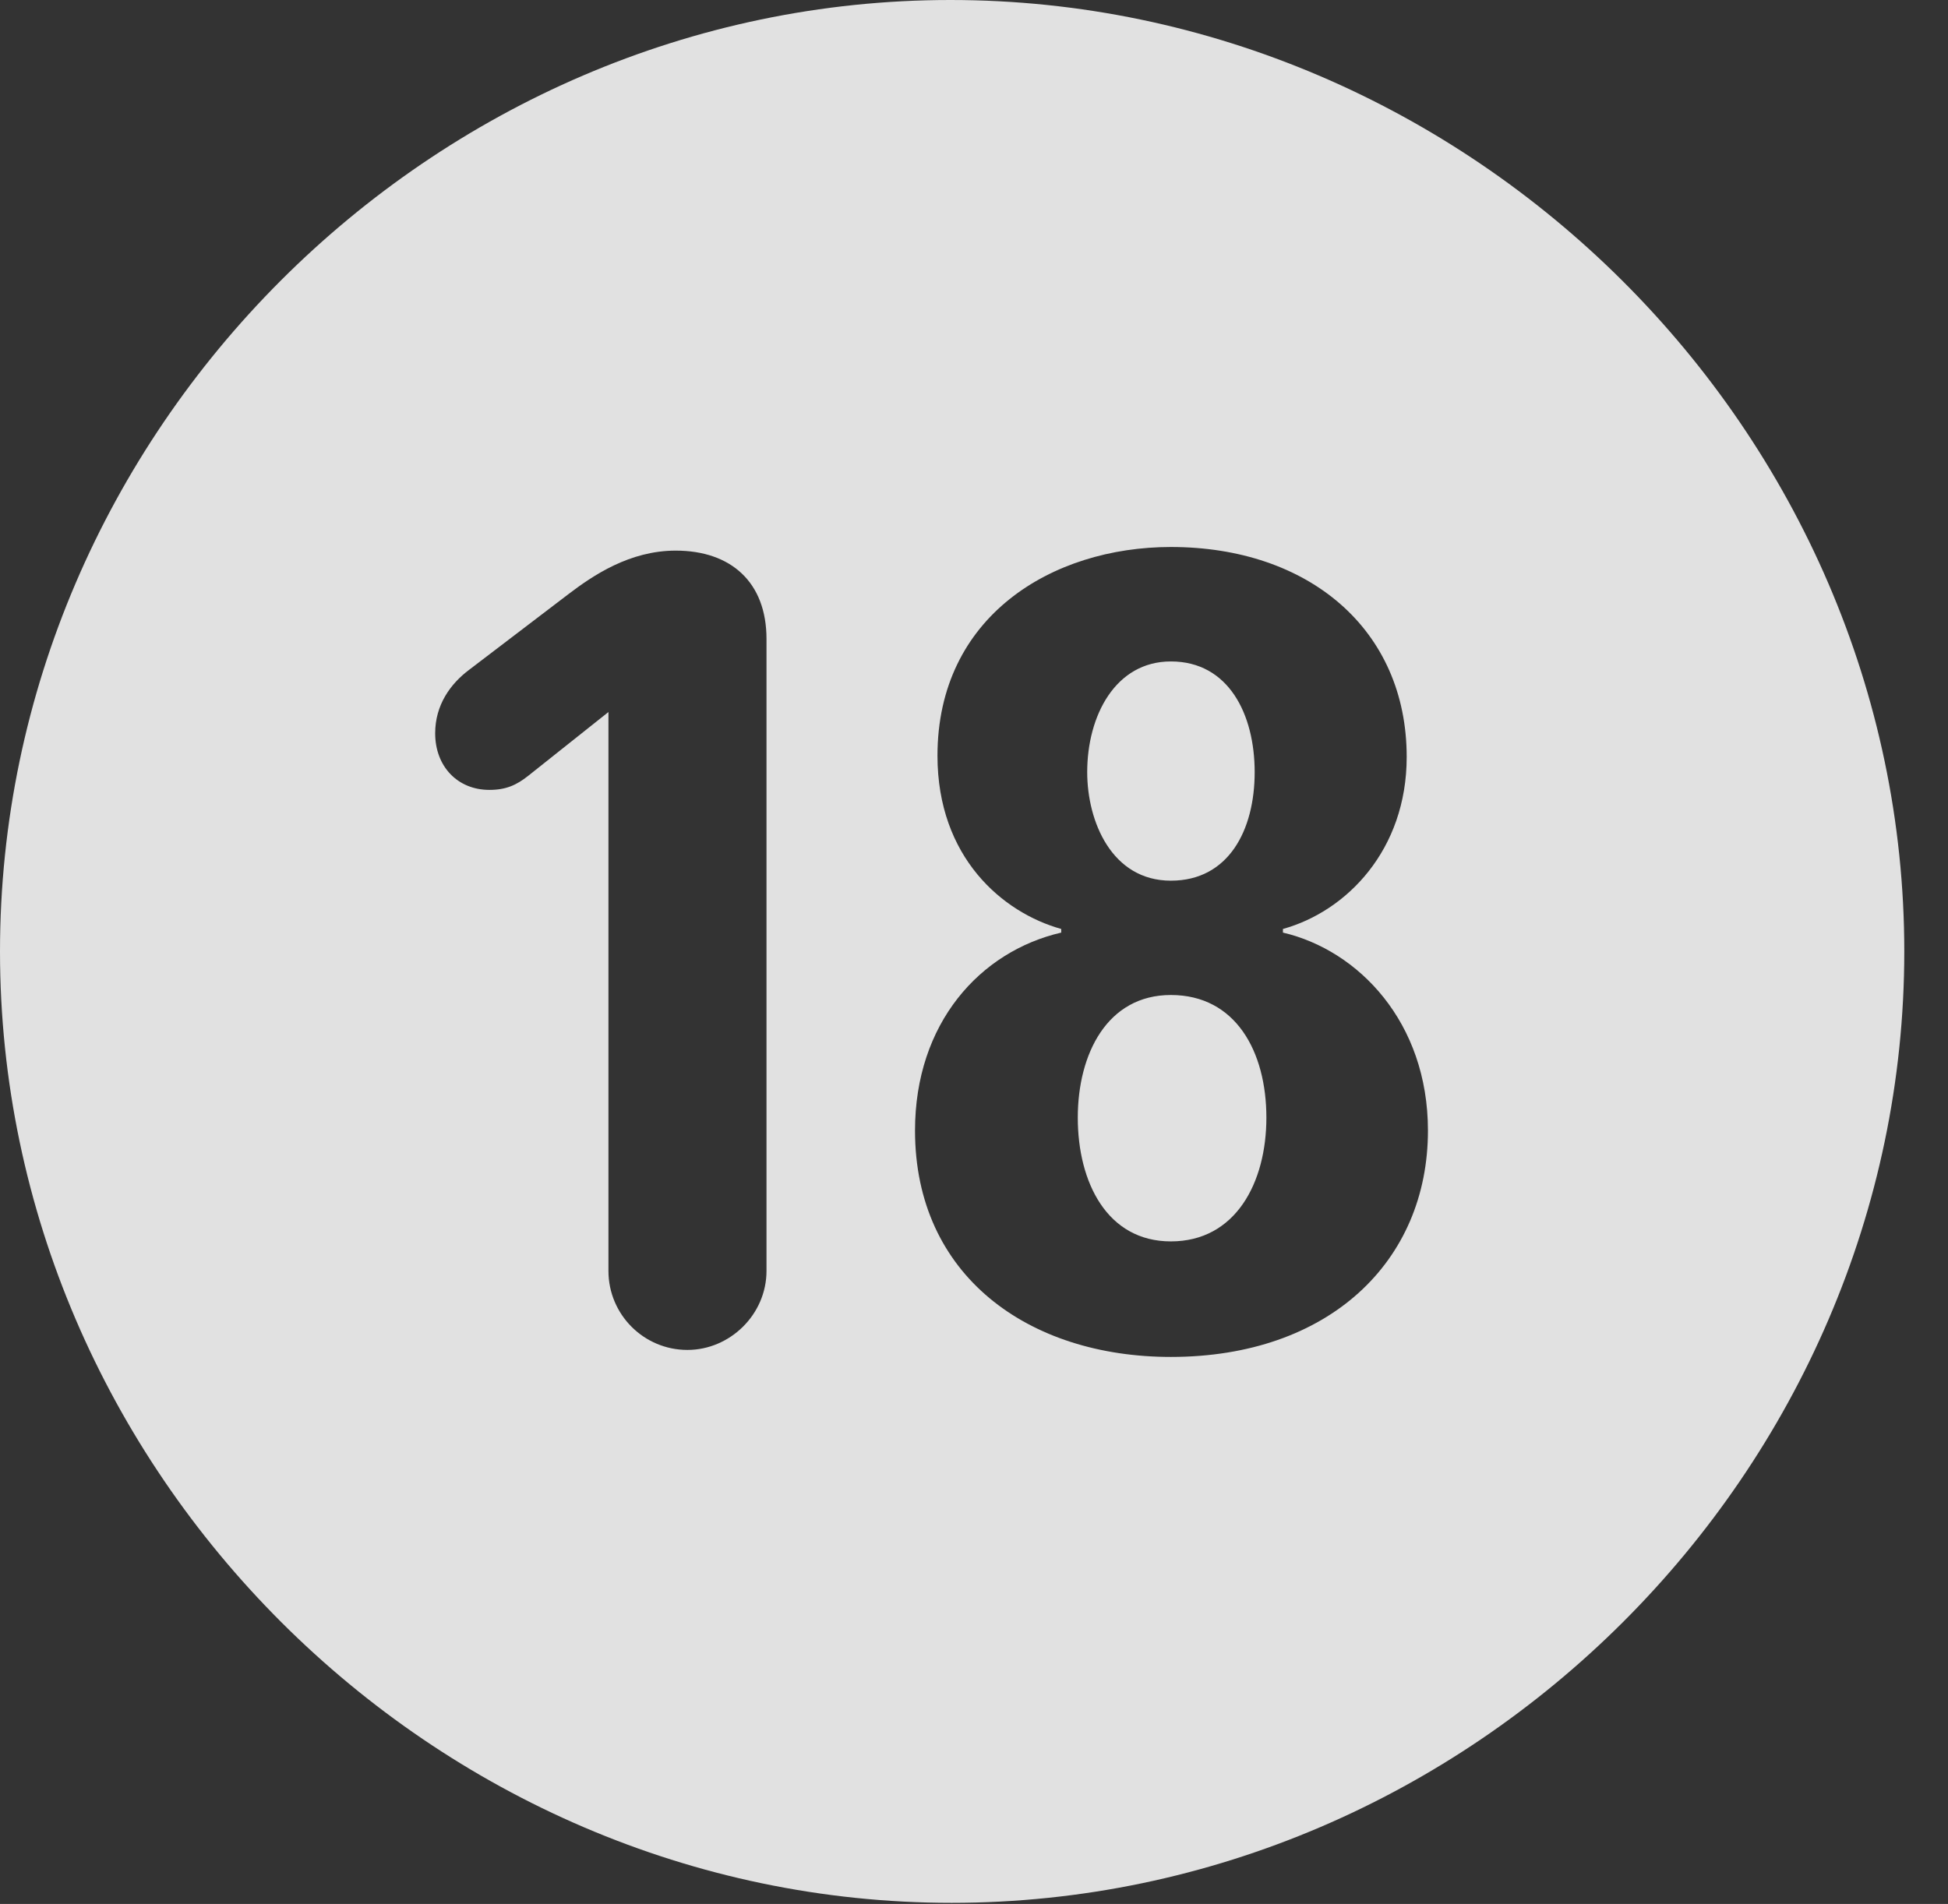 <?xml version="1.0" encoding="UTF-8"?>
<!--Generator: Apple Native CoreSVG 232.5-->
<!DOCTYPE svg
PUBLIC "-//W3C//DTD SVG 1.1//EN"
       "http://www.w3.org/Graphics/SVG/1.1/DTD/svg11.dtd">
<svg version="1.1" xmlns="http://www.w3.org/2000/svg" xmlns:xlink="http://www.w3.org/1999/xlink" width="16.133" height="15.771">
 <rect width="100%" height="100%" fill="#333333" stroke="none"/>
 <g>
  <rect height="15.771" opacity="0" width="16.133" x="0" y="0"/>
  <path d="M15.771 7.881C15.771 12.188 12.188 15.762 7.881 15.762C3.584 15.762 0 12.188 0 7.881C0 3.574 3.574 0 7.871 0C12.178 0 15.771 3.574 15.771 7.881ZM7.764 6.26C7.764 7.1 8.301 7.559 8.789 7.695L8.789 7.725C8.115 7.881 7.578 8.477 7.578 9.365C7.578 10.566 8.516 11.24 9.697 11.24C11.006 11.24 11.826 10.449 11.826 9.365C11.826 8.467 11.25 7.871 10.625 7.725L10.625 7.695C11.152 7.549 11.65 7.041 11.65 6.27C11.65 5.215 10.84 4.531 9.697 4.531C8.711 4.531 7.764 5.107 7.764 6.26ZM4.707 4.922L3.887 5.547C3.73 5.664 3.604 5.84 3.604 6.074C3.604 6.348 3.789 6.543 4.053 6.543C4.189 6.543 4.277 6.504 4.375 6.426L5.039 5.898L5.039 10.527C5.039 10.889 5.332 11.182 5.693 11.182C6.045 11.182 6.348 10.889 6.348 10.527L6.348 5.293C6.348 4.824 6.055 4.561 5.596 4.561C5.215 4.561 4.912 4.766 4.707 4.922ZM10.488 9.258C10.488 9.795 10.234 10.283 9.697 10.283C9.17 10.283 8.926 9.795 8.926 9.258C8.926 8.73 9.17 8.242 9.697 8.242C10.234 8.242 10.488 8.711 10.488 9.258ZM10.391 6.396C10.391 6.875 10.176 7.295 9.697 7.295C9.209 7.295 9.004 6.807 9.004 6.396C9.004 5.928 9.238 5.479 9.697 5.479C10.176 5.479 10.391 5.918 10.391 6.396Z" fill="#ffffff" fill-opacity="0.85"/>
 </g>
</svg>
